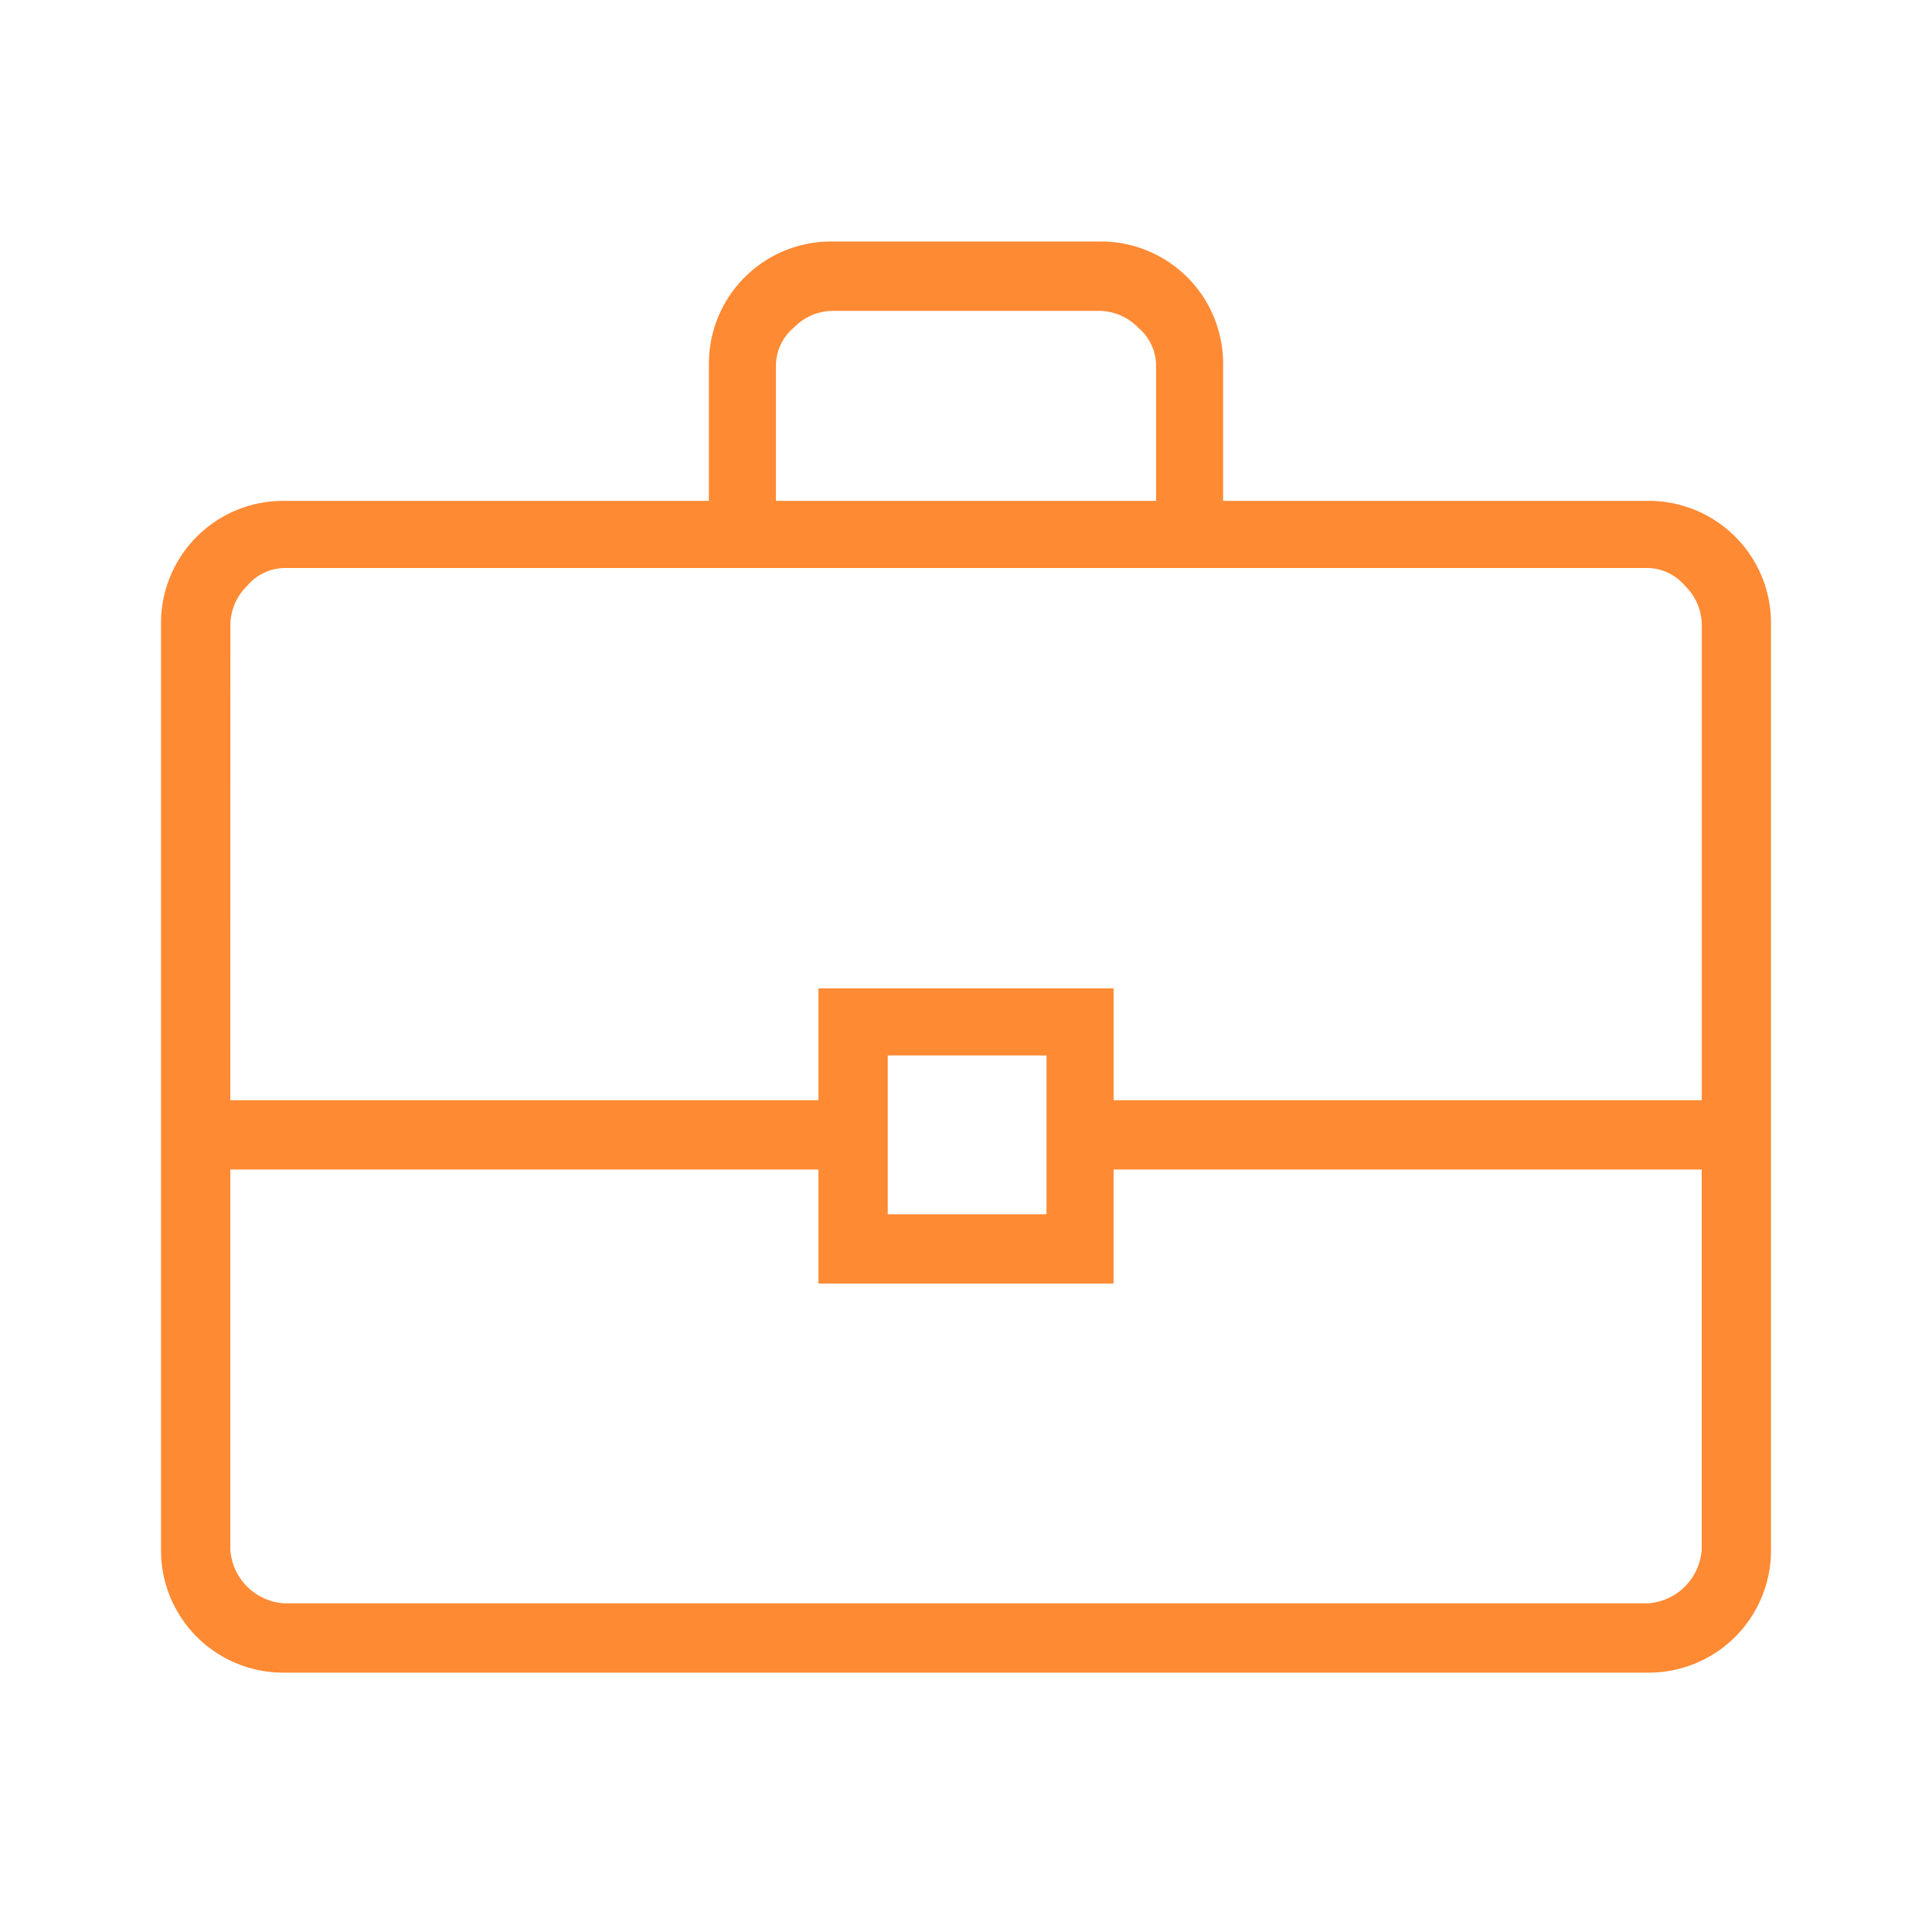 <svg xmlns="http://www.w3.org/2000/svg" width="24" height="24" viewBox="0 0 24 24">
    <g transform="translate(-60 -1249)" clip-path="url(#a)">
        <path class="search-icon" d="M7.528,25.778A1.518,1.518,0,0,1,6,24.25V12.75a1.518,1.518,0,0,1,1.528-1.528h5.278V9.528A1.518,1.518,0,0,1,14.333,8h3.333a1.518,1.518,0,0,1,1.528,1.528v1.694h5.278A1.518,1.518,0,0,1,26,12.75v11.5a1.518,1.518,0,0,1-1.528,1.528Zm6.111-14.556h4.722V9.528a.62.62,0,0,0-.222-.458.683.683,0,0,0-.472-.208H14.333a.683.683,0,0,0-.472.208.62.62,0,0,0-.222.458Zm11.5,8.306H17.833v1.417H14.167V19.528H6.861V24.25a.717.717,0,0,0,.667.667H24.472a.717.717,0,0,0,.667-.667Zm-10.111.556H17V18.111H15.028ZM6.861,18.667h7.306V17.278h3.667v1.389h7.306V12.75a.683.683,0,0,0-.208-.472.62.62,0,0,0-.458-.222H7.528a.62.62,0,0,0-.458.222.683.683,0,0,0-.208.472ZM16,19.111Z" transform="translate(56 1244)" fill="#ff8a34"></path>
    </g>
</svg>
